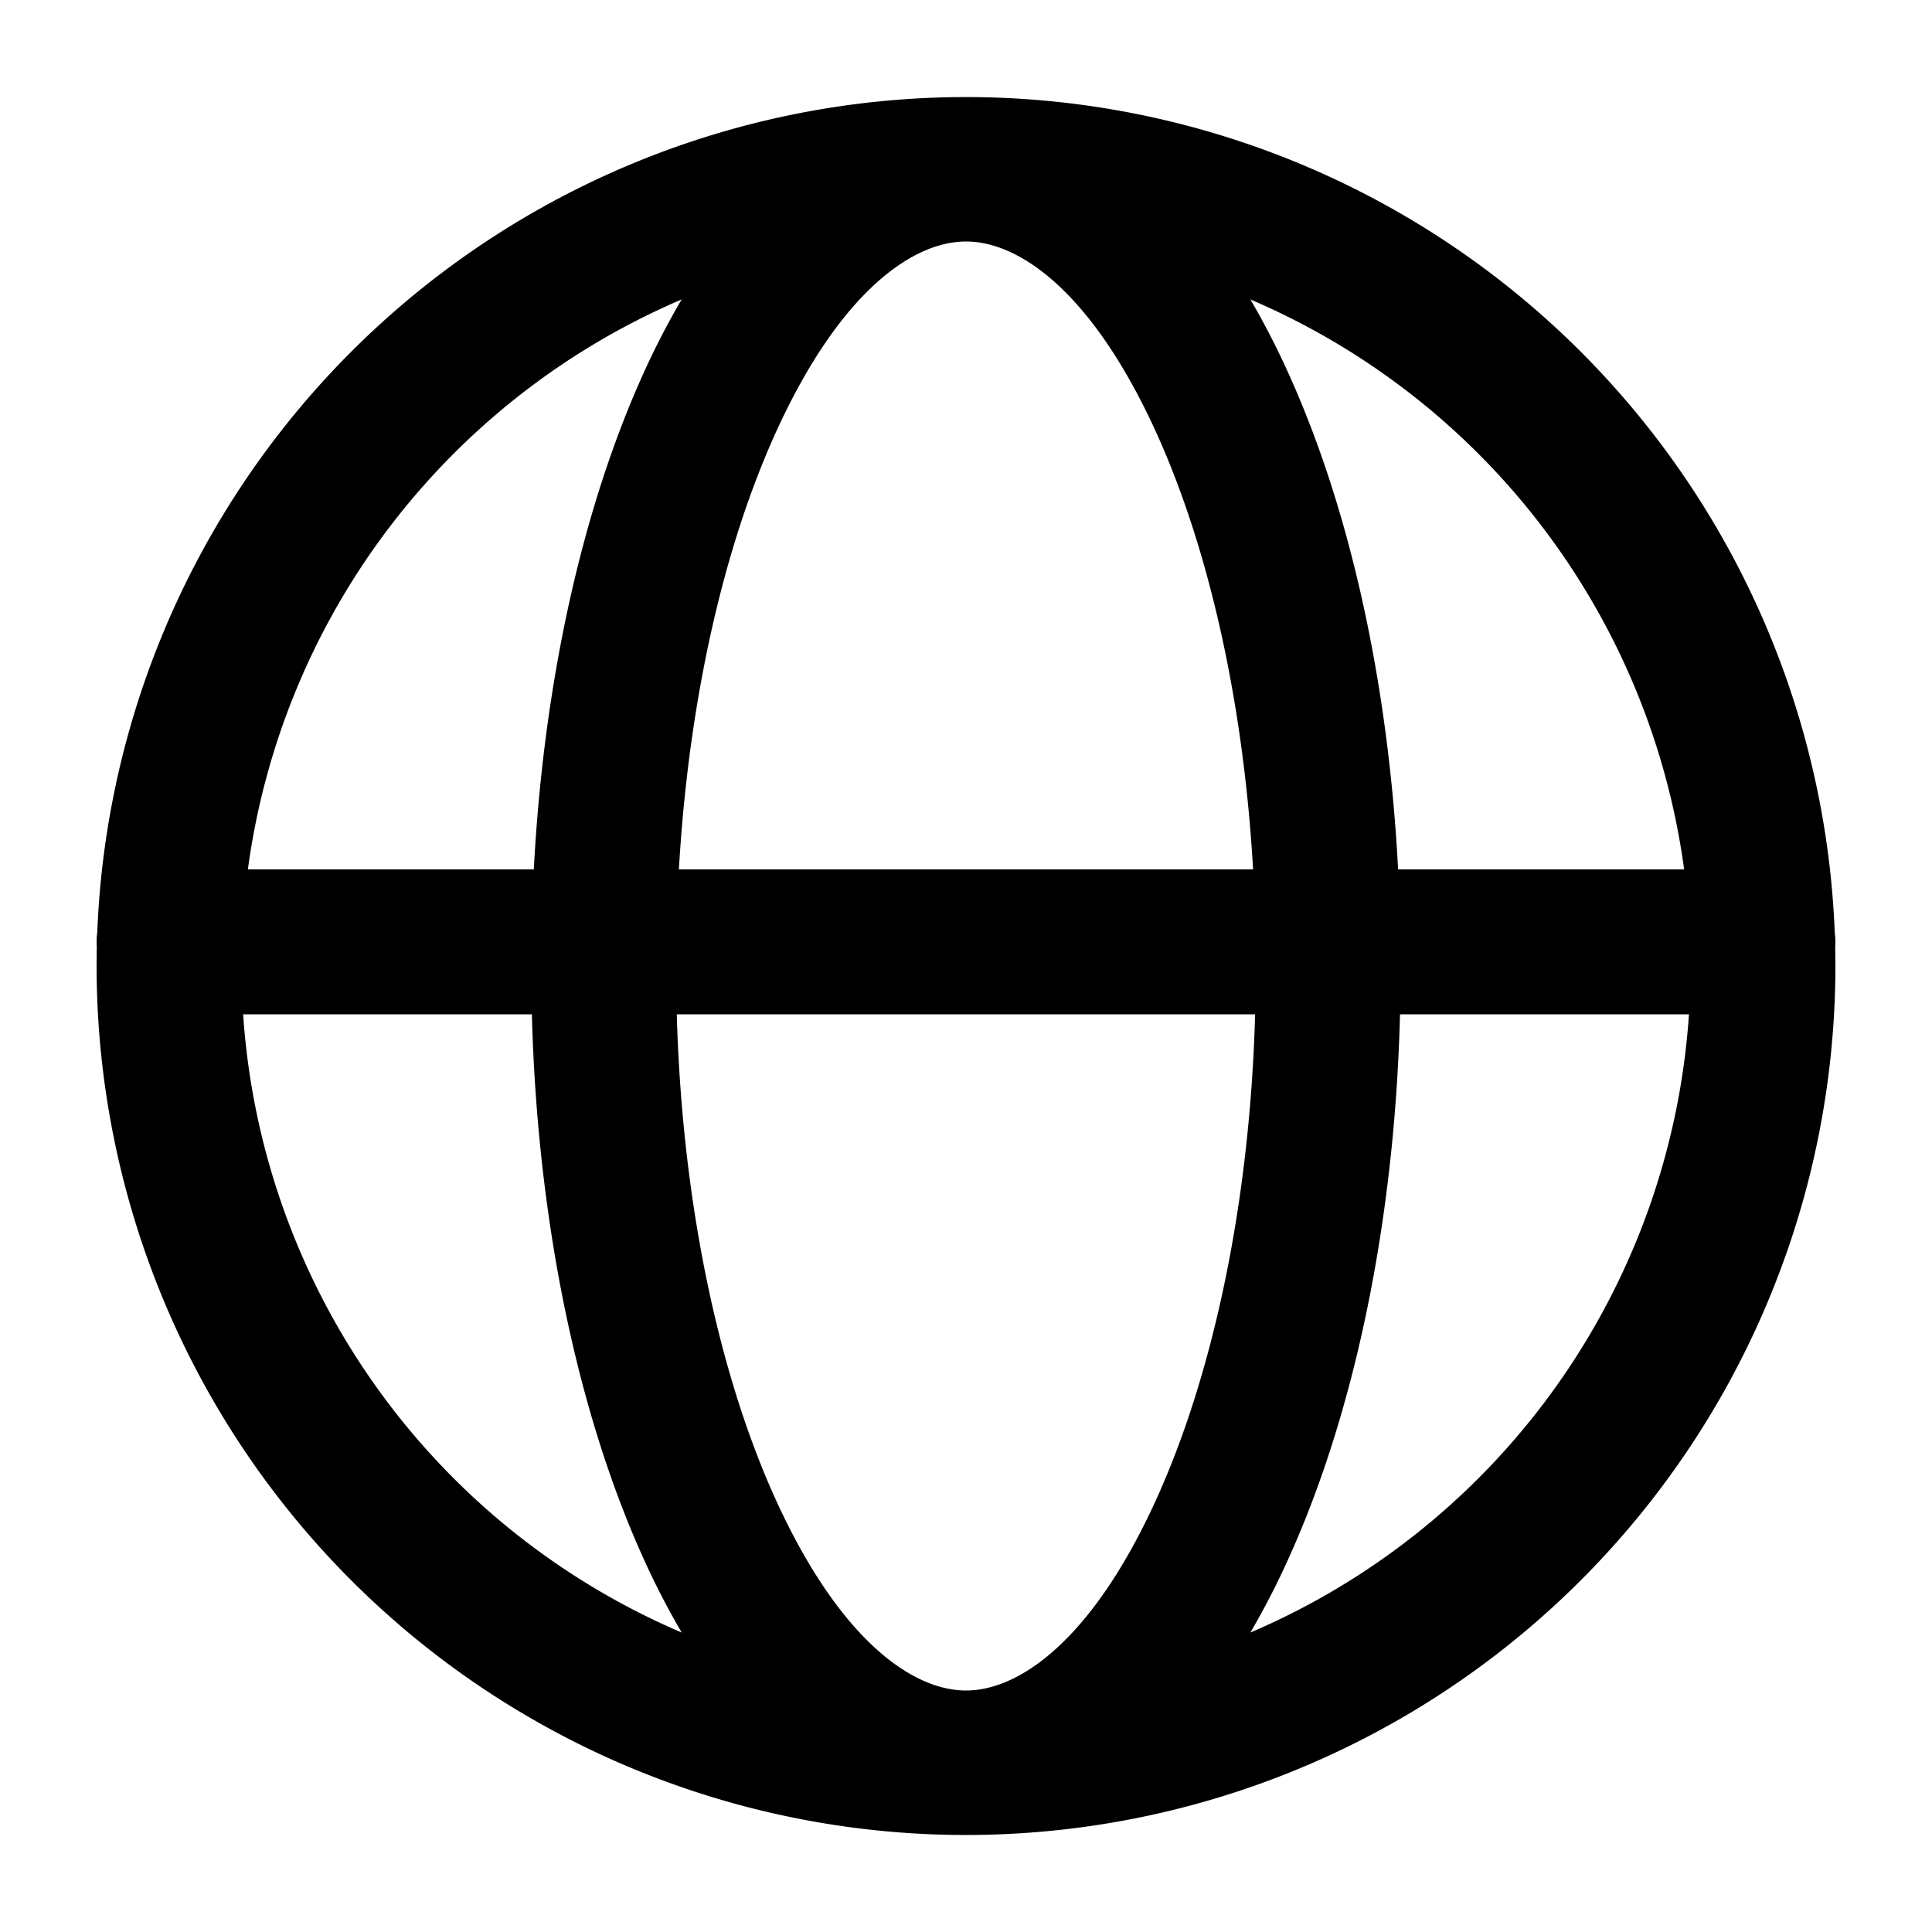 <svg fill="none" viewBox="0 0 20 20" xmlns="http://www.w3.org/2000/svg">
  <path fill="#000" fill-rule="evenodd" d="M1.007 9.65a9 9 0 0 1 17.986 0 .761.761 0 0 1 .005.156L19 10a9 9 0 1 1-17.998-.194.76.76 0 0 1 .005-.157Zm1.51.85a7.504 7.504 0 0 0 4.54 6.4 8.17 8.17 0 0 1-.391-.756c-.68-1.497-1.103-3.478-1.16-5.644h-2.99ZM5.526 9h-2.96a7.508 7.508 0 0 1 4.49-5.9 8.18 8.18 0 0 0-.391.756C6.038 5.236 5.63 7.03 5.526 9Zm1.48 1.5c.056 1.992.447 3.754 1.024 5.023C8.687 16.966 9.44 17.5 10 17.5s1.313-.534 1.969-1.977c.577-1.27.968-3.031 1.024-5.023H7.007ZM12.972 9H7.028c.103-1.786.475-3.361 1.003-4.523C8.687 3.034 9.44 2.5 10 2.5s1.313.534 1.969 1.977c.528 1.162.9 2.737 1.003 4.523Zm1.521 1.5c-.056 2.166-.478 4.147-1.159 5.644a8.16 8.16 0 0 1-.39.756 7.504 7.504 0 0 0 4.54-6.4h-2.99Zm2.94-1.5h-2.96c-.103-1.97-.511-3.763-1.139-5.144a8.155 8.155 0 0 0-.39-.756 7.508 7.508 0 0 1 4.49 5.9Z" clip-rule="evenodd"/>
</svg>
